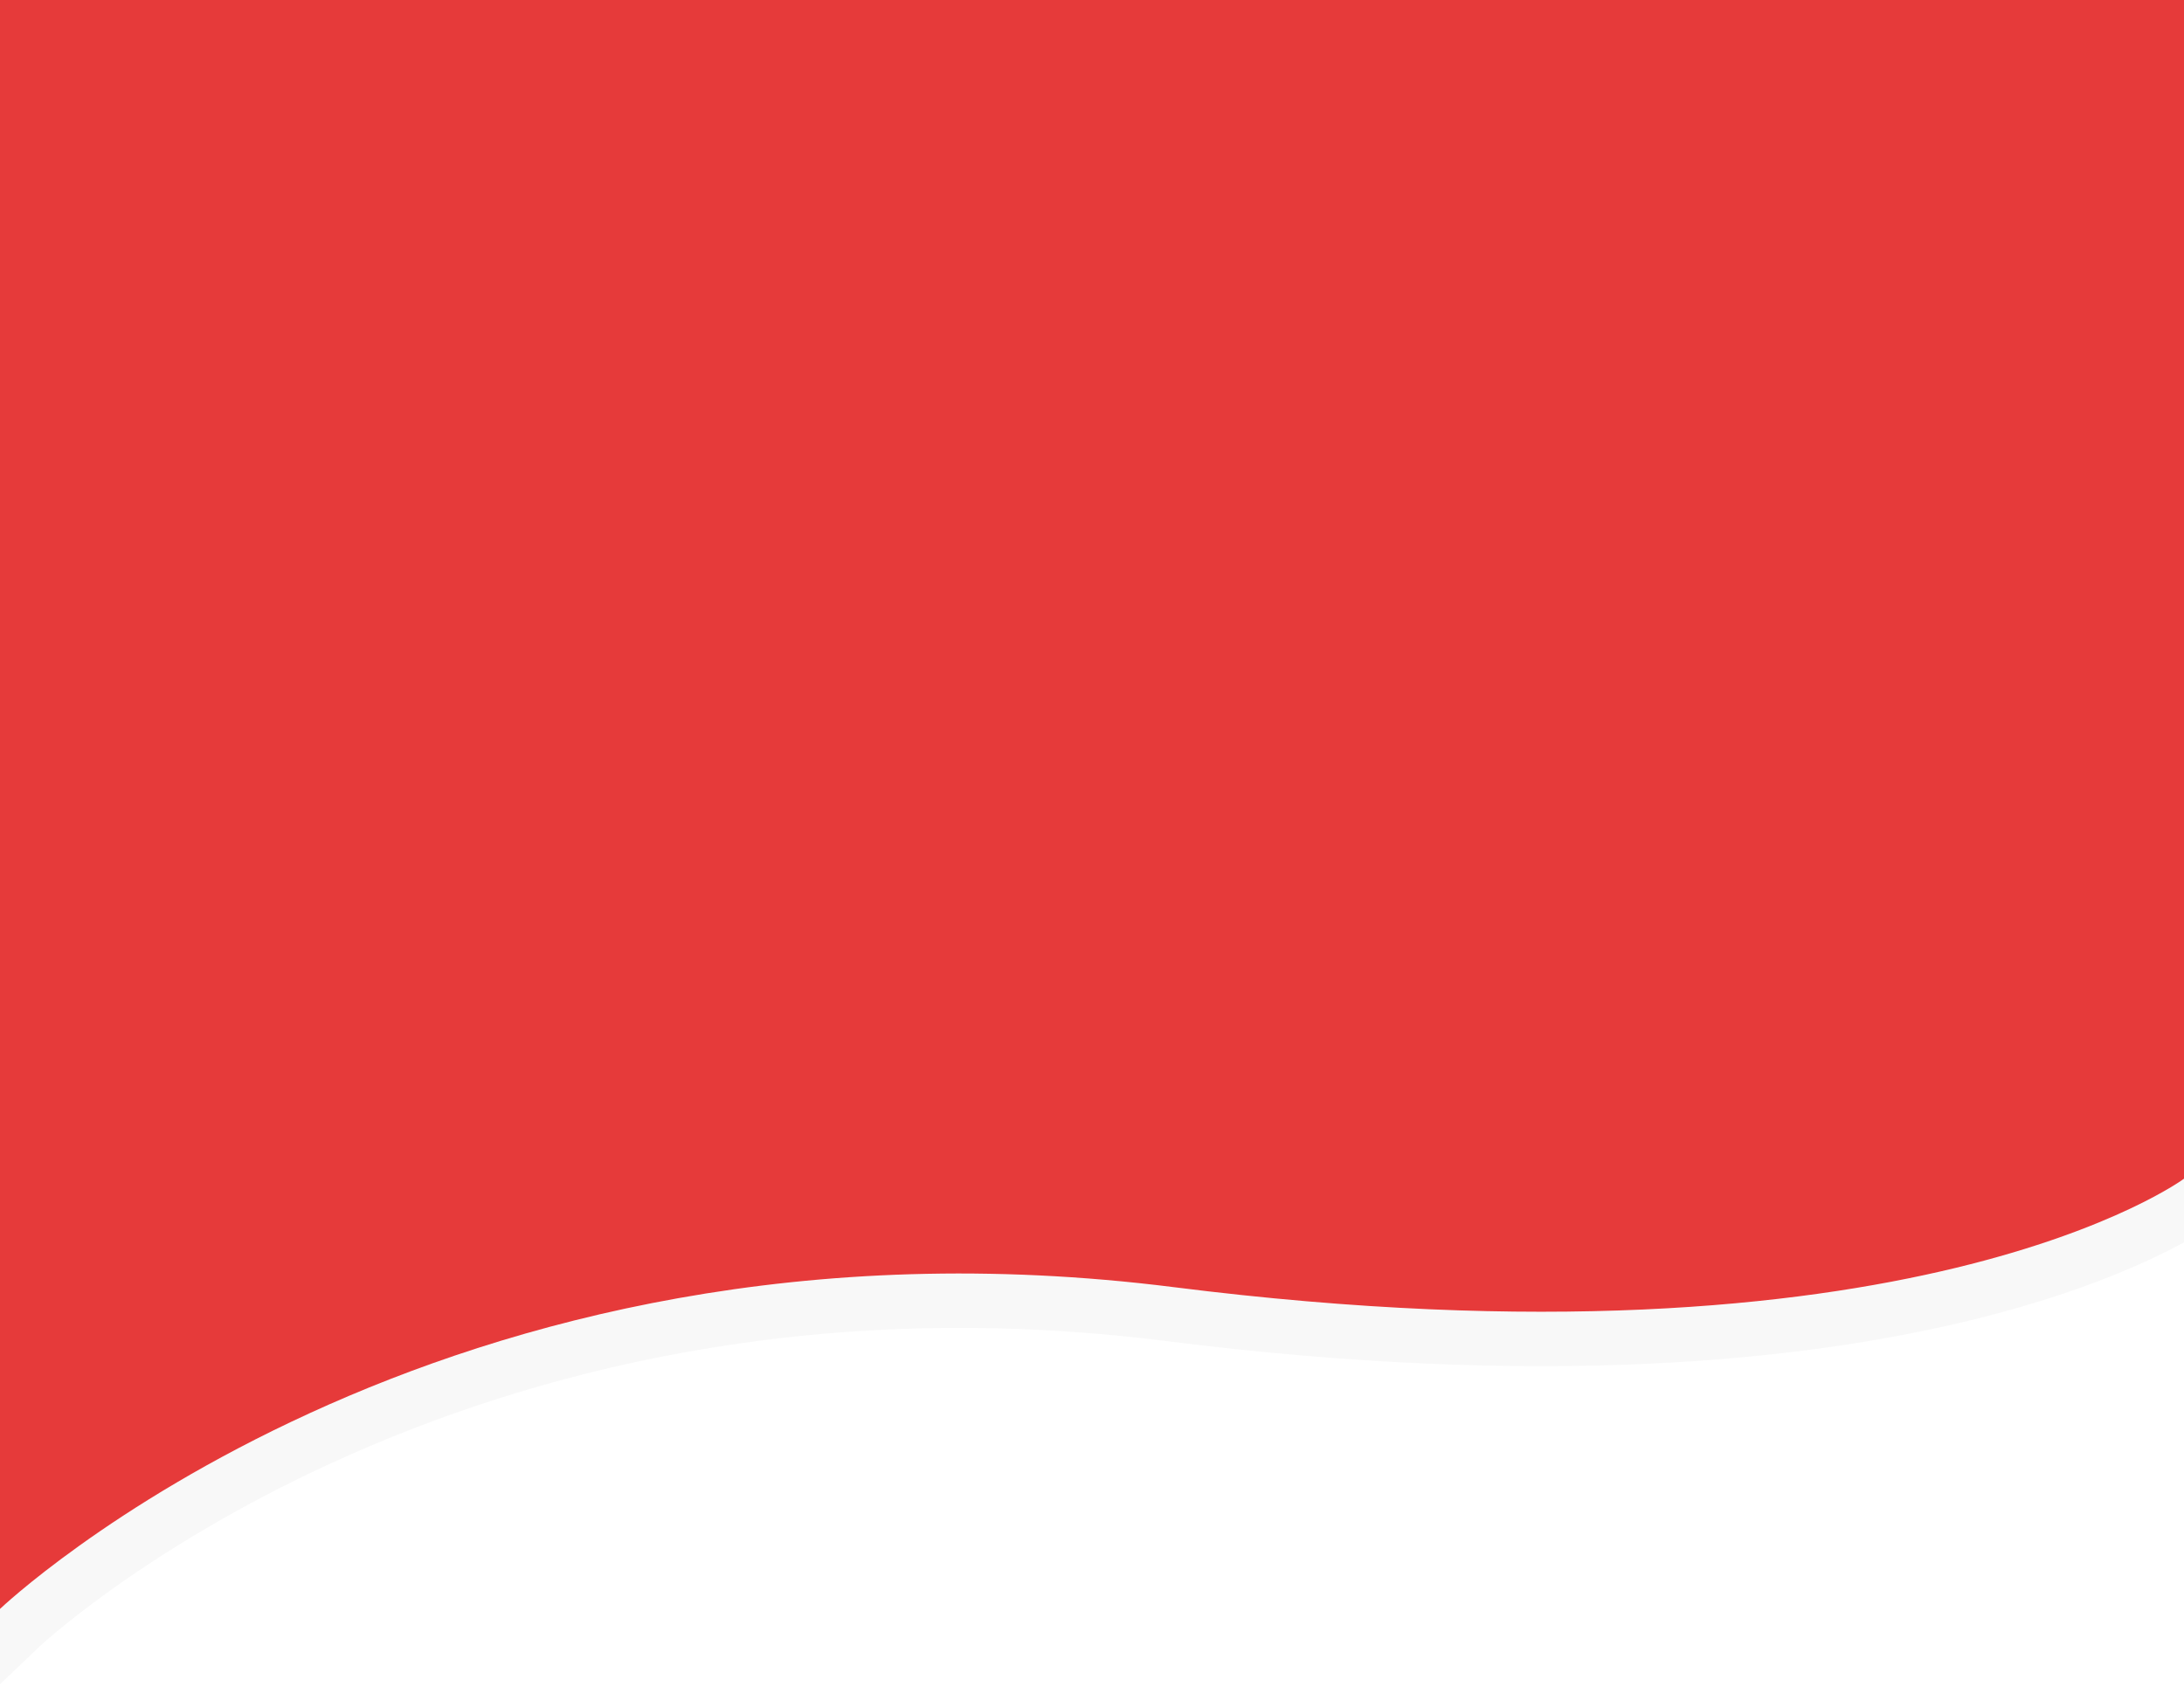 <svg xmlns="http://www.w3.org/2000/svg" xmlns:xlink="http://www.w3.org/1999/xlink" width="281" height="217" viewBox="0 0 281 217"><defs><path id="8hbja" d="M800 502.673V272.327h295v230.346zM958 449.6c95 11.992 130-13.95 130-13.95V284H807v207s56-53.392 151-41.4z"/><path id="8hbjb" d="M807 491V284h281v151.65s-35 25.942-130 13.95S807 491 807 491z"/><clipPath id="8hbjc"><use fill="#fff" xlink:href="#8hbja"/></clipPath></defs><g><g transform="translate(-807 -284)"><use fill="#e63a3a" xlink:href="#8hbjb"/><use fill="#fff" fill-opacity="0" stroke="#000" stroke-miterlimit="50" stroke-opacity=".03" stroke-width="14" clip-path="url(&quot;#8hbjc&quot;)" xlink:href="#8hbjb"/></g></g></svg>